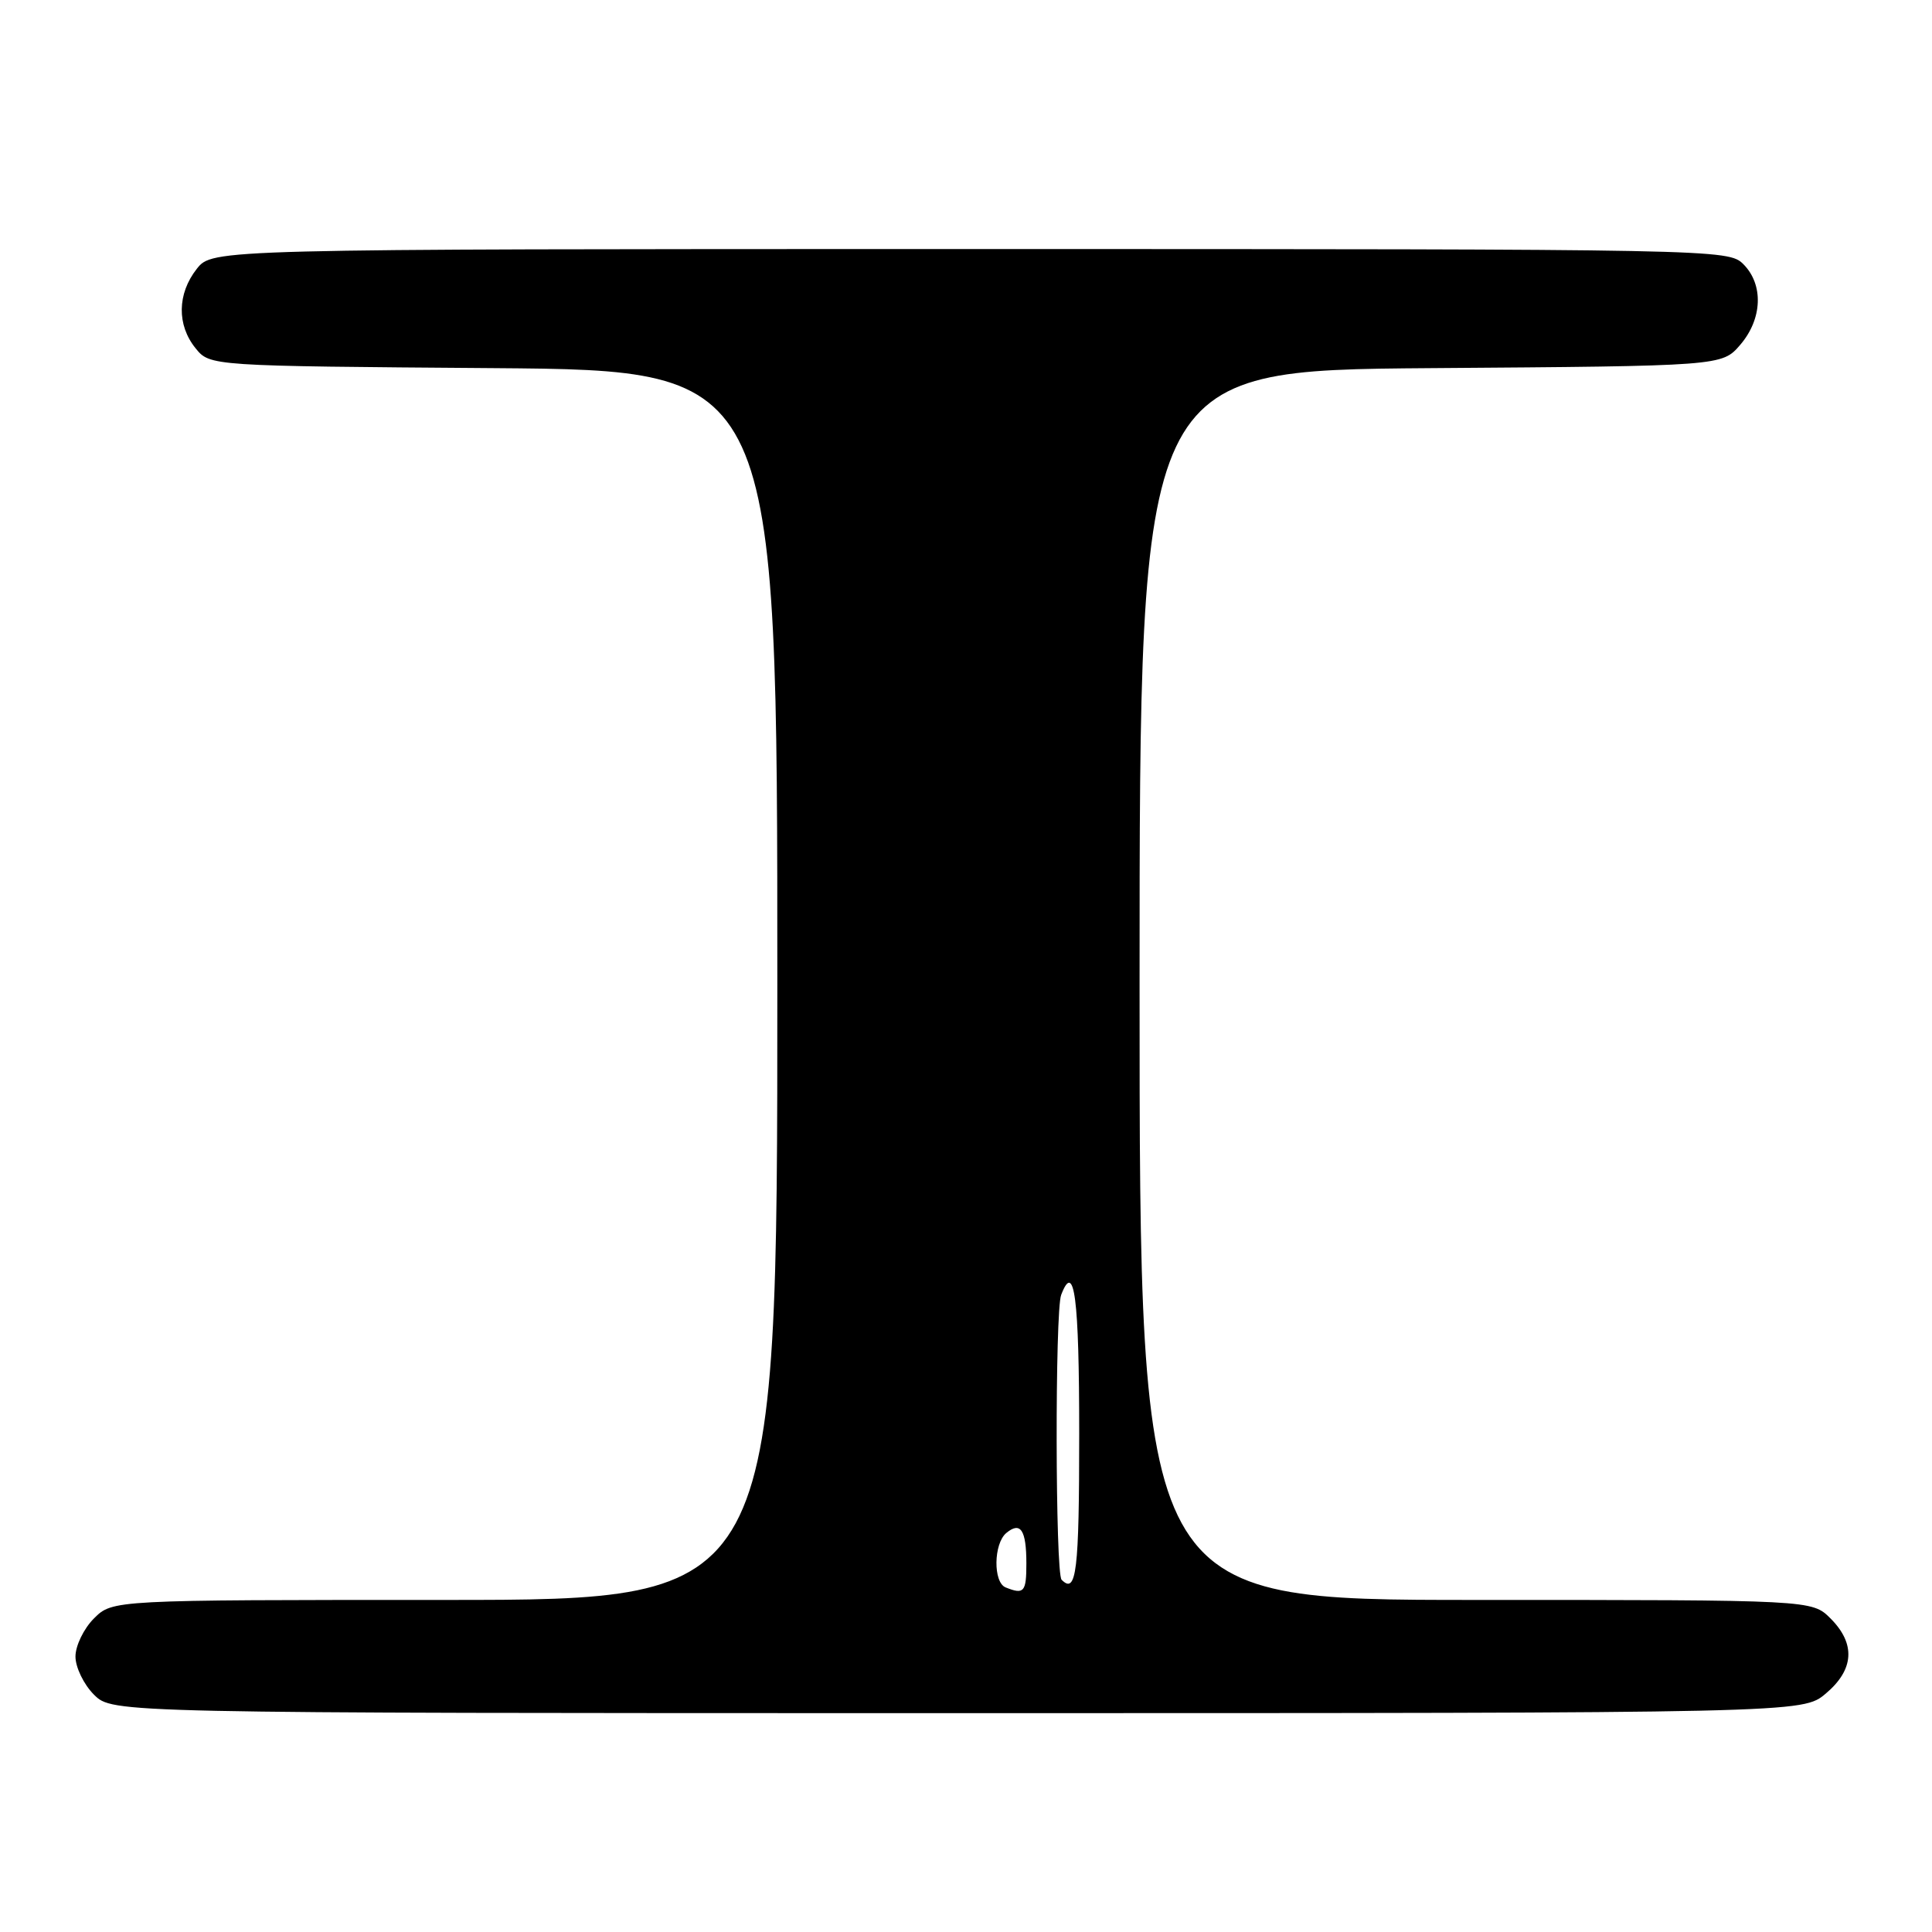 <?xml version="1.0" encoding="UTF-8" standalone="no"?>
<!DOCTYPE svg PUBLIC "-//W3C//DTD SVG 1.1//EN" "http://www.w3.org/Graphics/SVG/1.1/DTD/svg11.dtd" >
<svg xmlns="http://www.w3.org/2000/svg" xmlns:xlink="http://www.w3.org/1999/xlink" version="1.1" viewBox="0 0 256 256">
 <g >
 <path fill="currentColor"
d=" M 241.92 224.41 C 245.69 221.24 245.91 217.81 242.55 214.45 C 240.09 212.00 240.09 212.00 195.55 212.00 C 151.00 212.00 151.00 212.00 151.00 130.53 C 151.00 49.07 151.00 49.07 189.59 48.78 C 228.17 48.50 228.17 48.50 230.59 45.69 C 233.53 42.27 233.71 37.71 231.00 35.00 C 229.03 33.03 227.67 33.00 128.57 33.00 C 28.15 33.00 28.15 33.00 26.07 35.63 C 23.48 38.93 23.42 43.06 25.91 46.14 C 27.82 48.50 27.82 48.50 65.41 48.78 C 103.00 49.07 103.00 49.07 103.00 130.53 C 103.00 212.00 103.00 212.00 58.95 212.00 C 14.91 212.00 14.91 212.00 12.45 214.45 C 11.10 215.80 10.00 218.07 10.00 219.50 C 10.00 220.93 11.10 223.20 12.45 224.55 C 14.91 227.00 14.91 227.00 126.88 227.00 C 238.85 227.00 238.85 227.00 241.92 224.41 Z  M 133.25 210.34 C 131.58 209.67 131.65 204.54 133.34 203.13 C 135.23 201.56 136.00 202.73 136.00 207.17 C 136.00 210.96 135.69 211.32 133.25 210.34 Z  M 140.67 209.33 C 139.83 208.50 139.78 173.74 140.61 171.58 C 142.36 167.00 143.00 171.90 143.00 190.00 C 143.00 208.26 142.63 211.30 140.67 209.33 Z "/>
</g>
</svg>